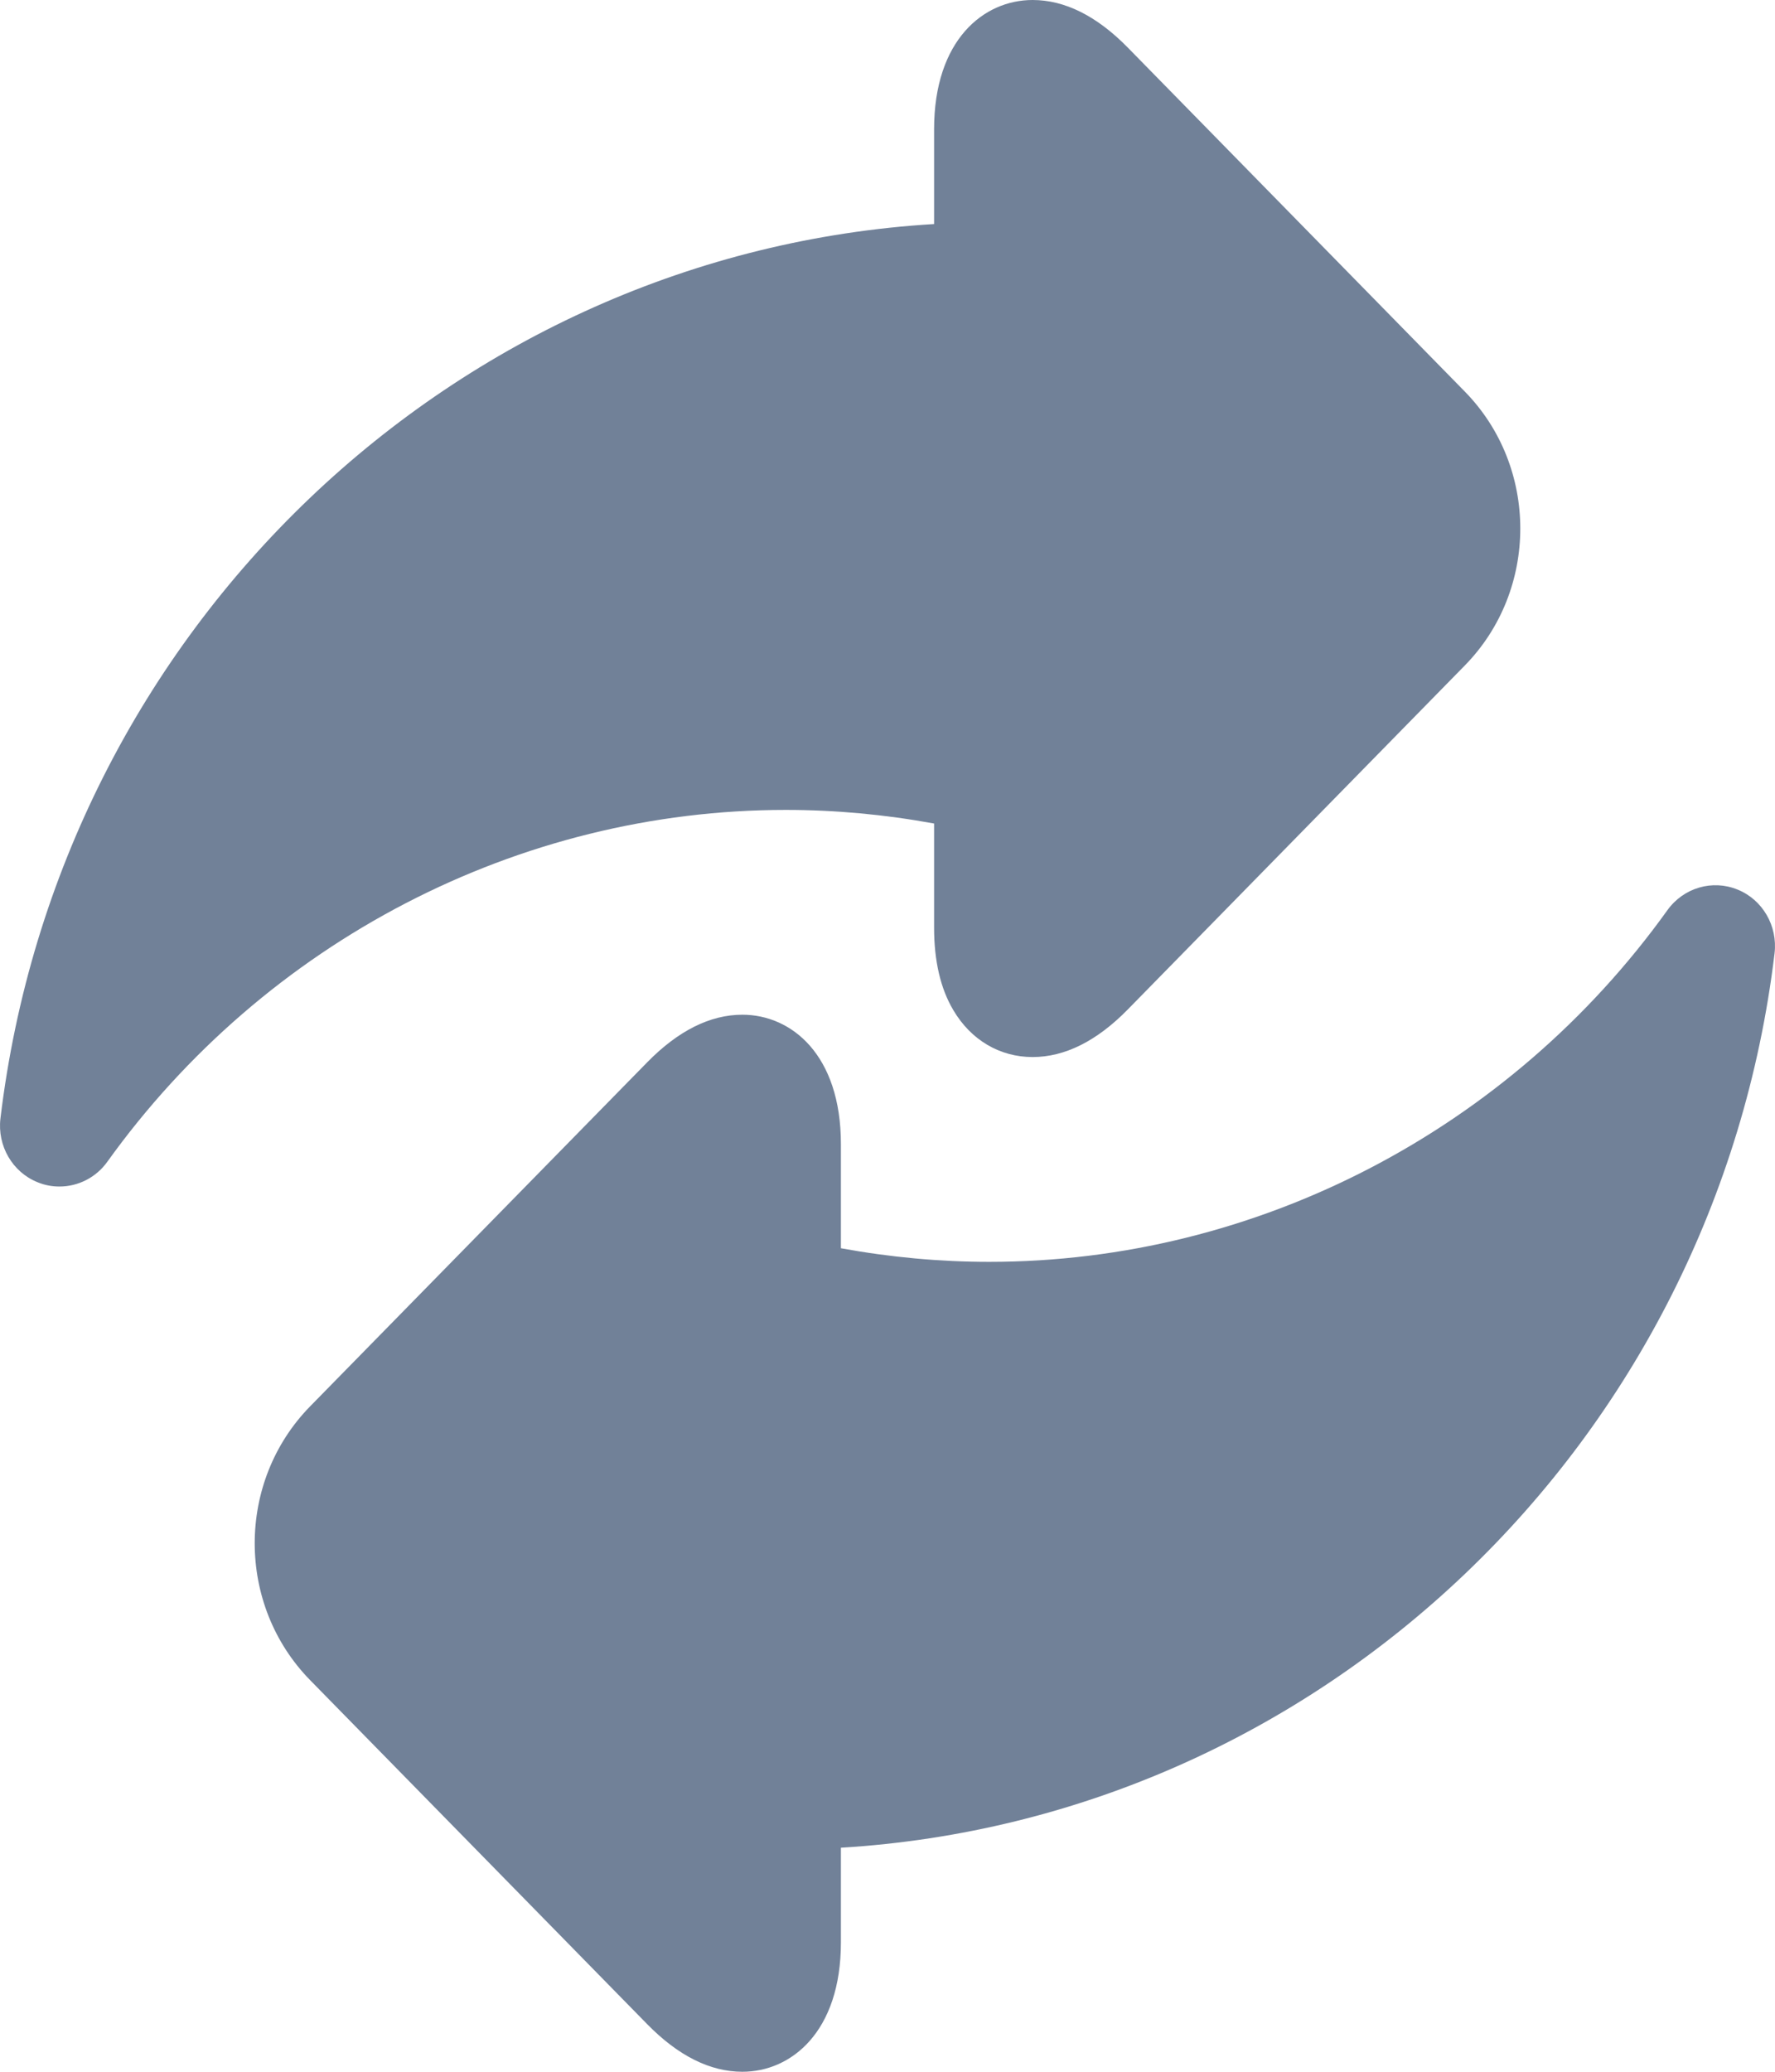 <svg width="12" height="14" viewBox="0 0 12 14" fill="none" xmlns="http://www.w3.org/2000/svg">
<path d="M6.315 5.565V6.269C6.315 6.492 6.358 6.68 6.445 6.826C6.564 7.028 6.759 7.143 6.981 7.143C7.199 7.143 7.415 7.035 7.624 6.822L9.903 4.497C10.403 3.987 10.403 3.156 9.903 2.646L7.624 0.321C7.415 0.108 7.199 0 6.981 0C6.65 0 6.315 0.27 6.315 0.874V1.514C3.079 1.709 0.401 4.242 0.003 7.558C-0.019 7.743 0.084 7.921 0.254 7.989C0.302 8.009 0.352 8.018 0.402 8.018C0.527 8.018 0.649 7.958 0.726 7.85C1.794 6.362 3.508 5.473 5.312 5.473C5.646 5.473 5.982 5.504 6.315 5.565Z" fill="#718198"/>
<path d="M11.746 6.011C11.576 5.942 11.382 5.999 11.273 6.15C10.206 7.638 8.492 8.527 6.688 8.527C6.354 8.527 6.018 8.496 5.685 8.435V7.731C5.685 7.127 5.35 6.857 5.019 6.857C4.801 6.857 4.585 6.965 4.376 7.178L2.097 9.503C1.597 10.013 1.597 10.844 2.097 11.354L4.376 13.679C4.585 13.892 4.801 14 5.019 14C5.35 14 5.685 13.729 5.685 13.126V12.486C8.921 12.291 11.599 9.758 11.997 6.442C12.019 6.257 11.916 6.079 11.746 6.011Z" fill="#718198"/>
</svg>
